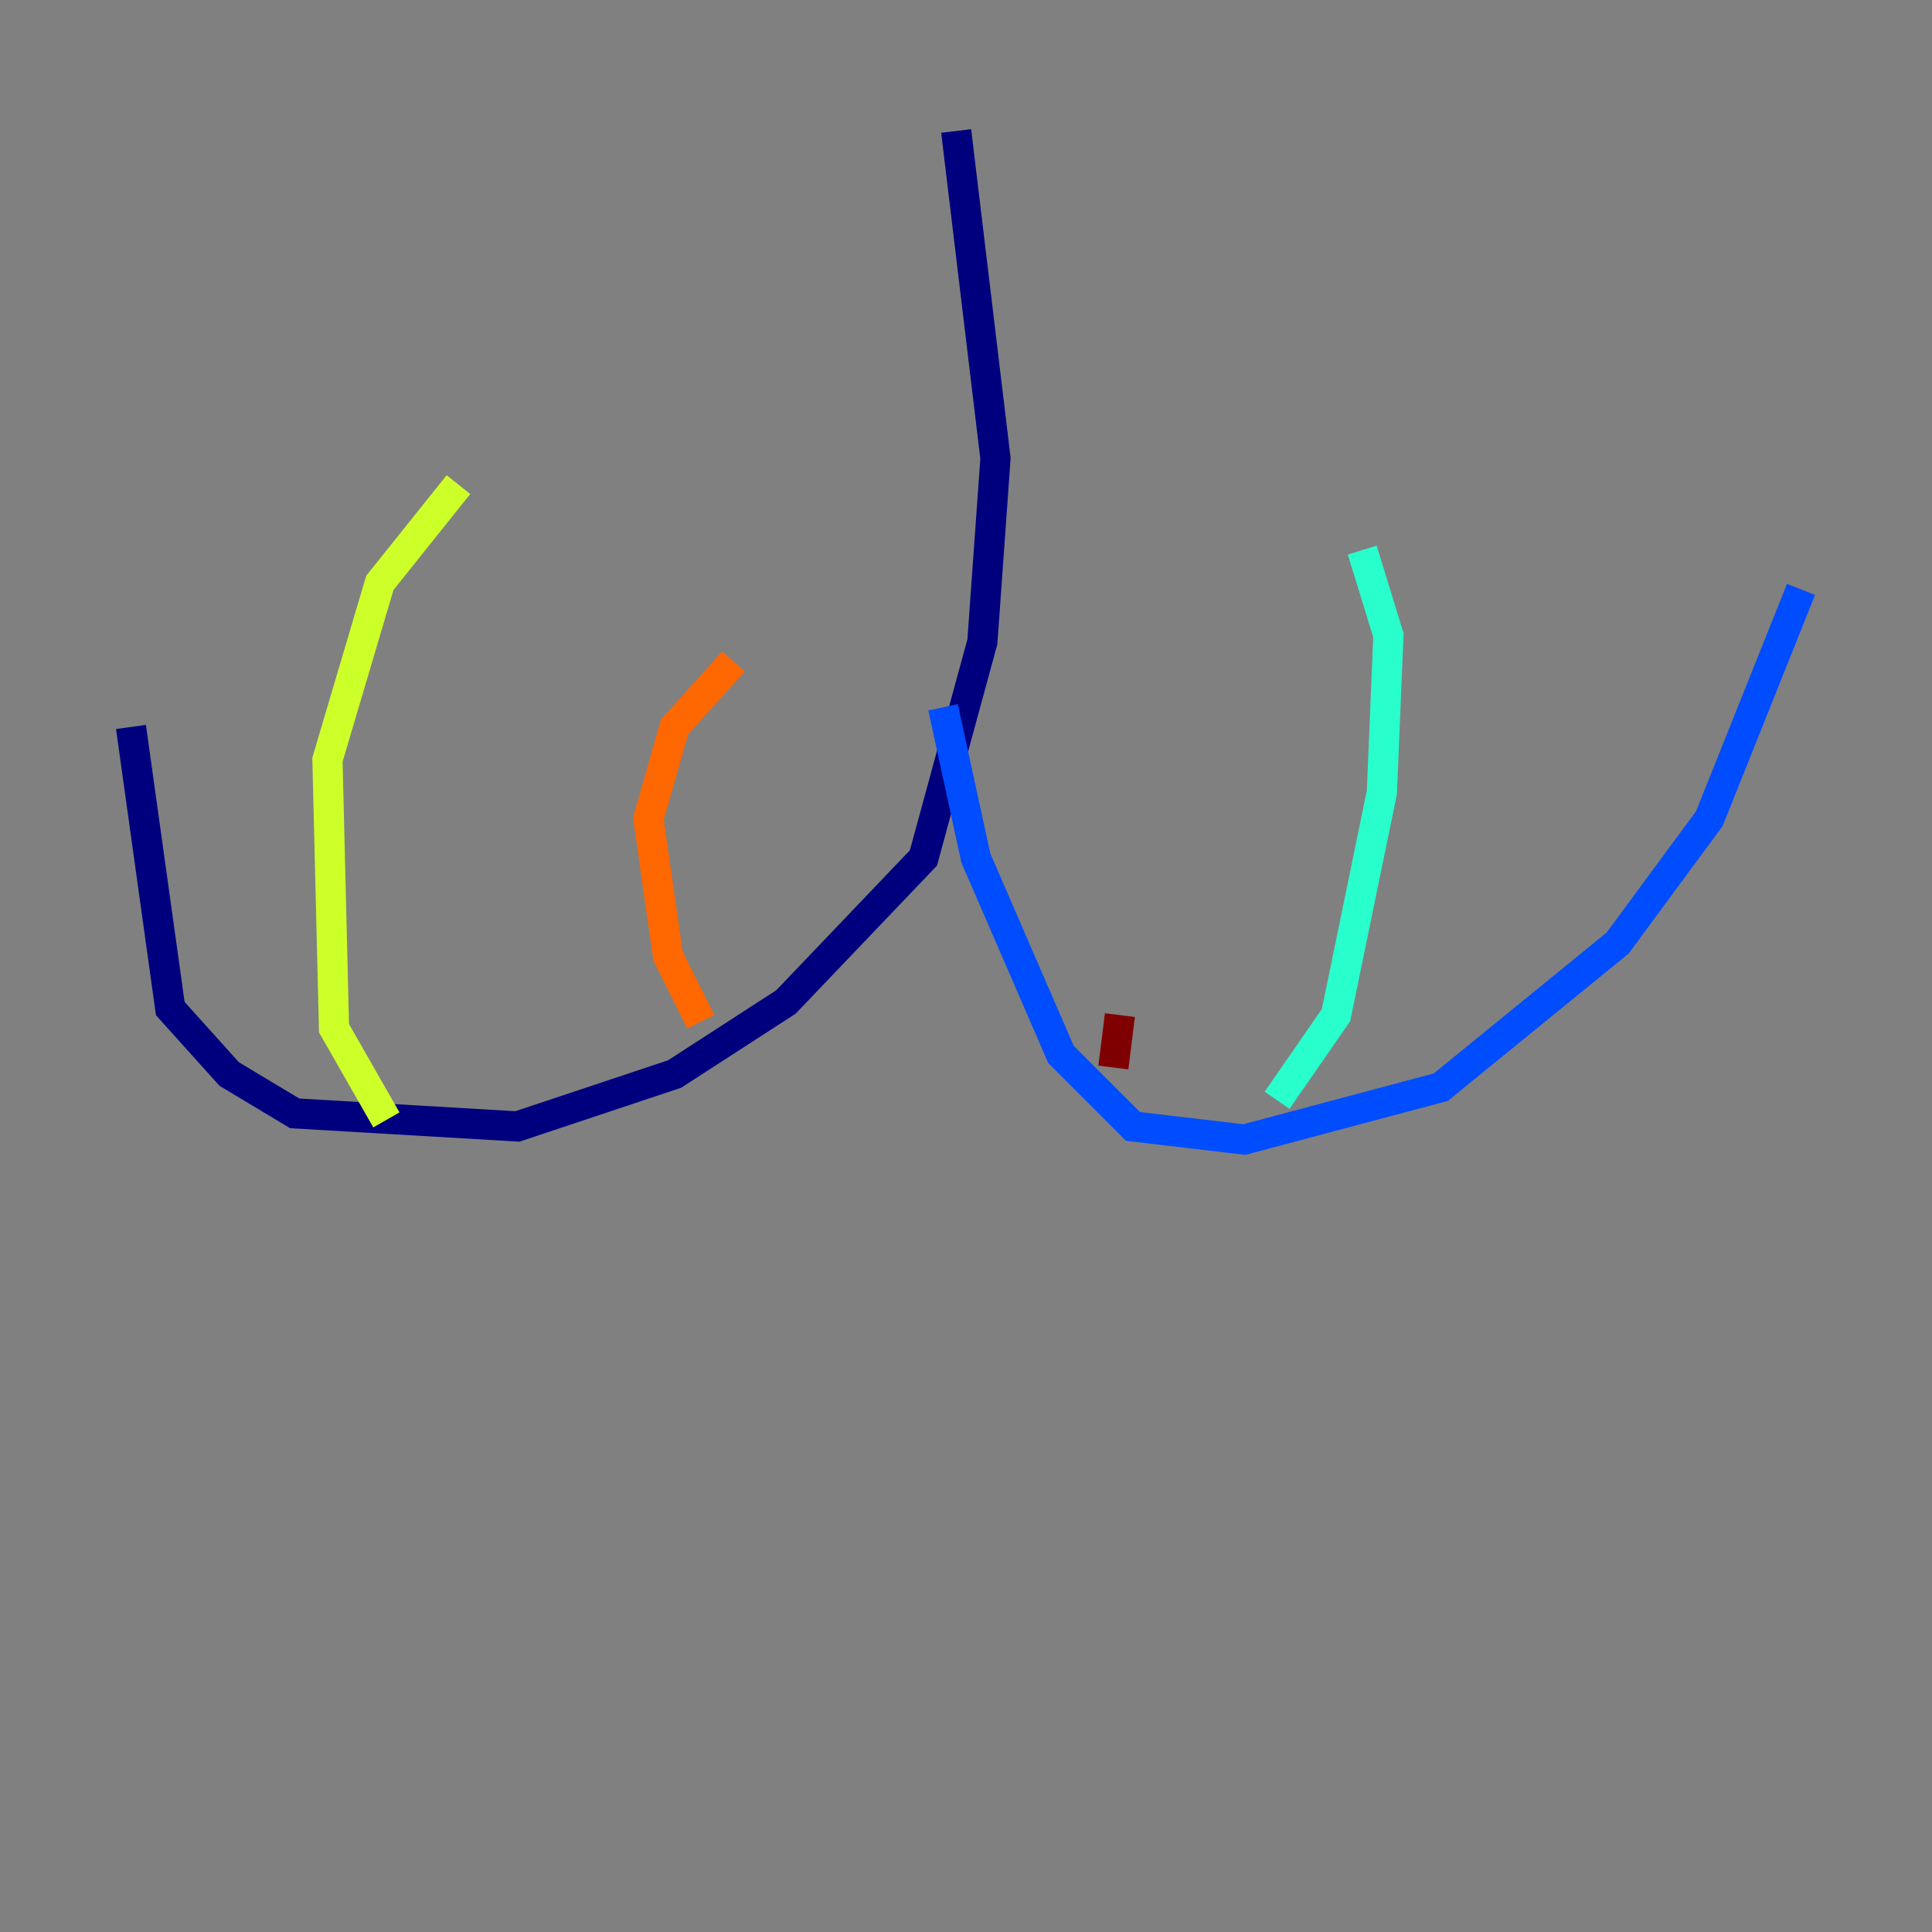 <?xml version="1.0" encoding="utf-8" ?>
<svg baseProfile="tiny" height="128" version="1.2" viewBox="0,0,128,128" width="128" xmlns="http://www.w3.org/2000/svg" xmlns:ev="http://www.w3.org/2001/xml-events" xmlns:xlink="http://www.w3.org/1999/xlink"><rect x="0" y="0" width="128" height="128" fill="#808080" stroke="none"/><defs /><polyline fill="none" points="63.349,8.678 65.953,30.373 65.085,42.522 61.18,56.841 52.068,66.386 44.691,71.159 34.278,74.63 19.525,73.763 15.186,71.159 11.281,66.82 8.678,48.163" stroke="#00007f" stroke-width="2" /><polyline fill="none" points="62.481,46.861 64.651,56.841 70.291,69.858 75.064,74.63 82.441,75.498 95.458,72.027 107.173,62.481 113.248,54.237 119.322,39.051" stroke="#004cff" stroke-width="2" /><polyline fill="none" points="84.61,72.895 88.515,67.254 91.552,52.502 91.986,42.088 90.251,36.447" stroke="#29ffcd" stroke-width="2" /><polyline fill="none" points="25.6,74.197 22.129,68.122 21.695,50.332 25.166,38.617 30.373,32.108" stroke="#cdff29" stroke-width="2" /><polyline fill="none" points="46.427,67.688 44.258,63.349 42.956,54.237 44.691,48.163 48.597,43.824" stroke="#ff6700" stroke-width="2" /><polyline fill="none" points="73.763,70.725 74.197,67.254" stroke="#7f0000" stroke-width="2" /></svg>